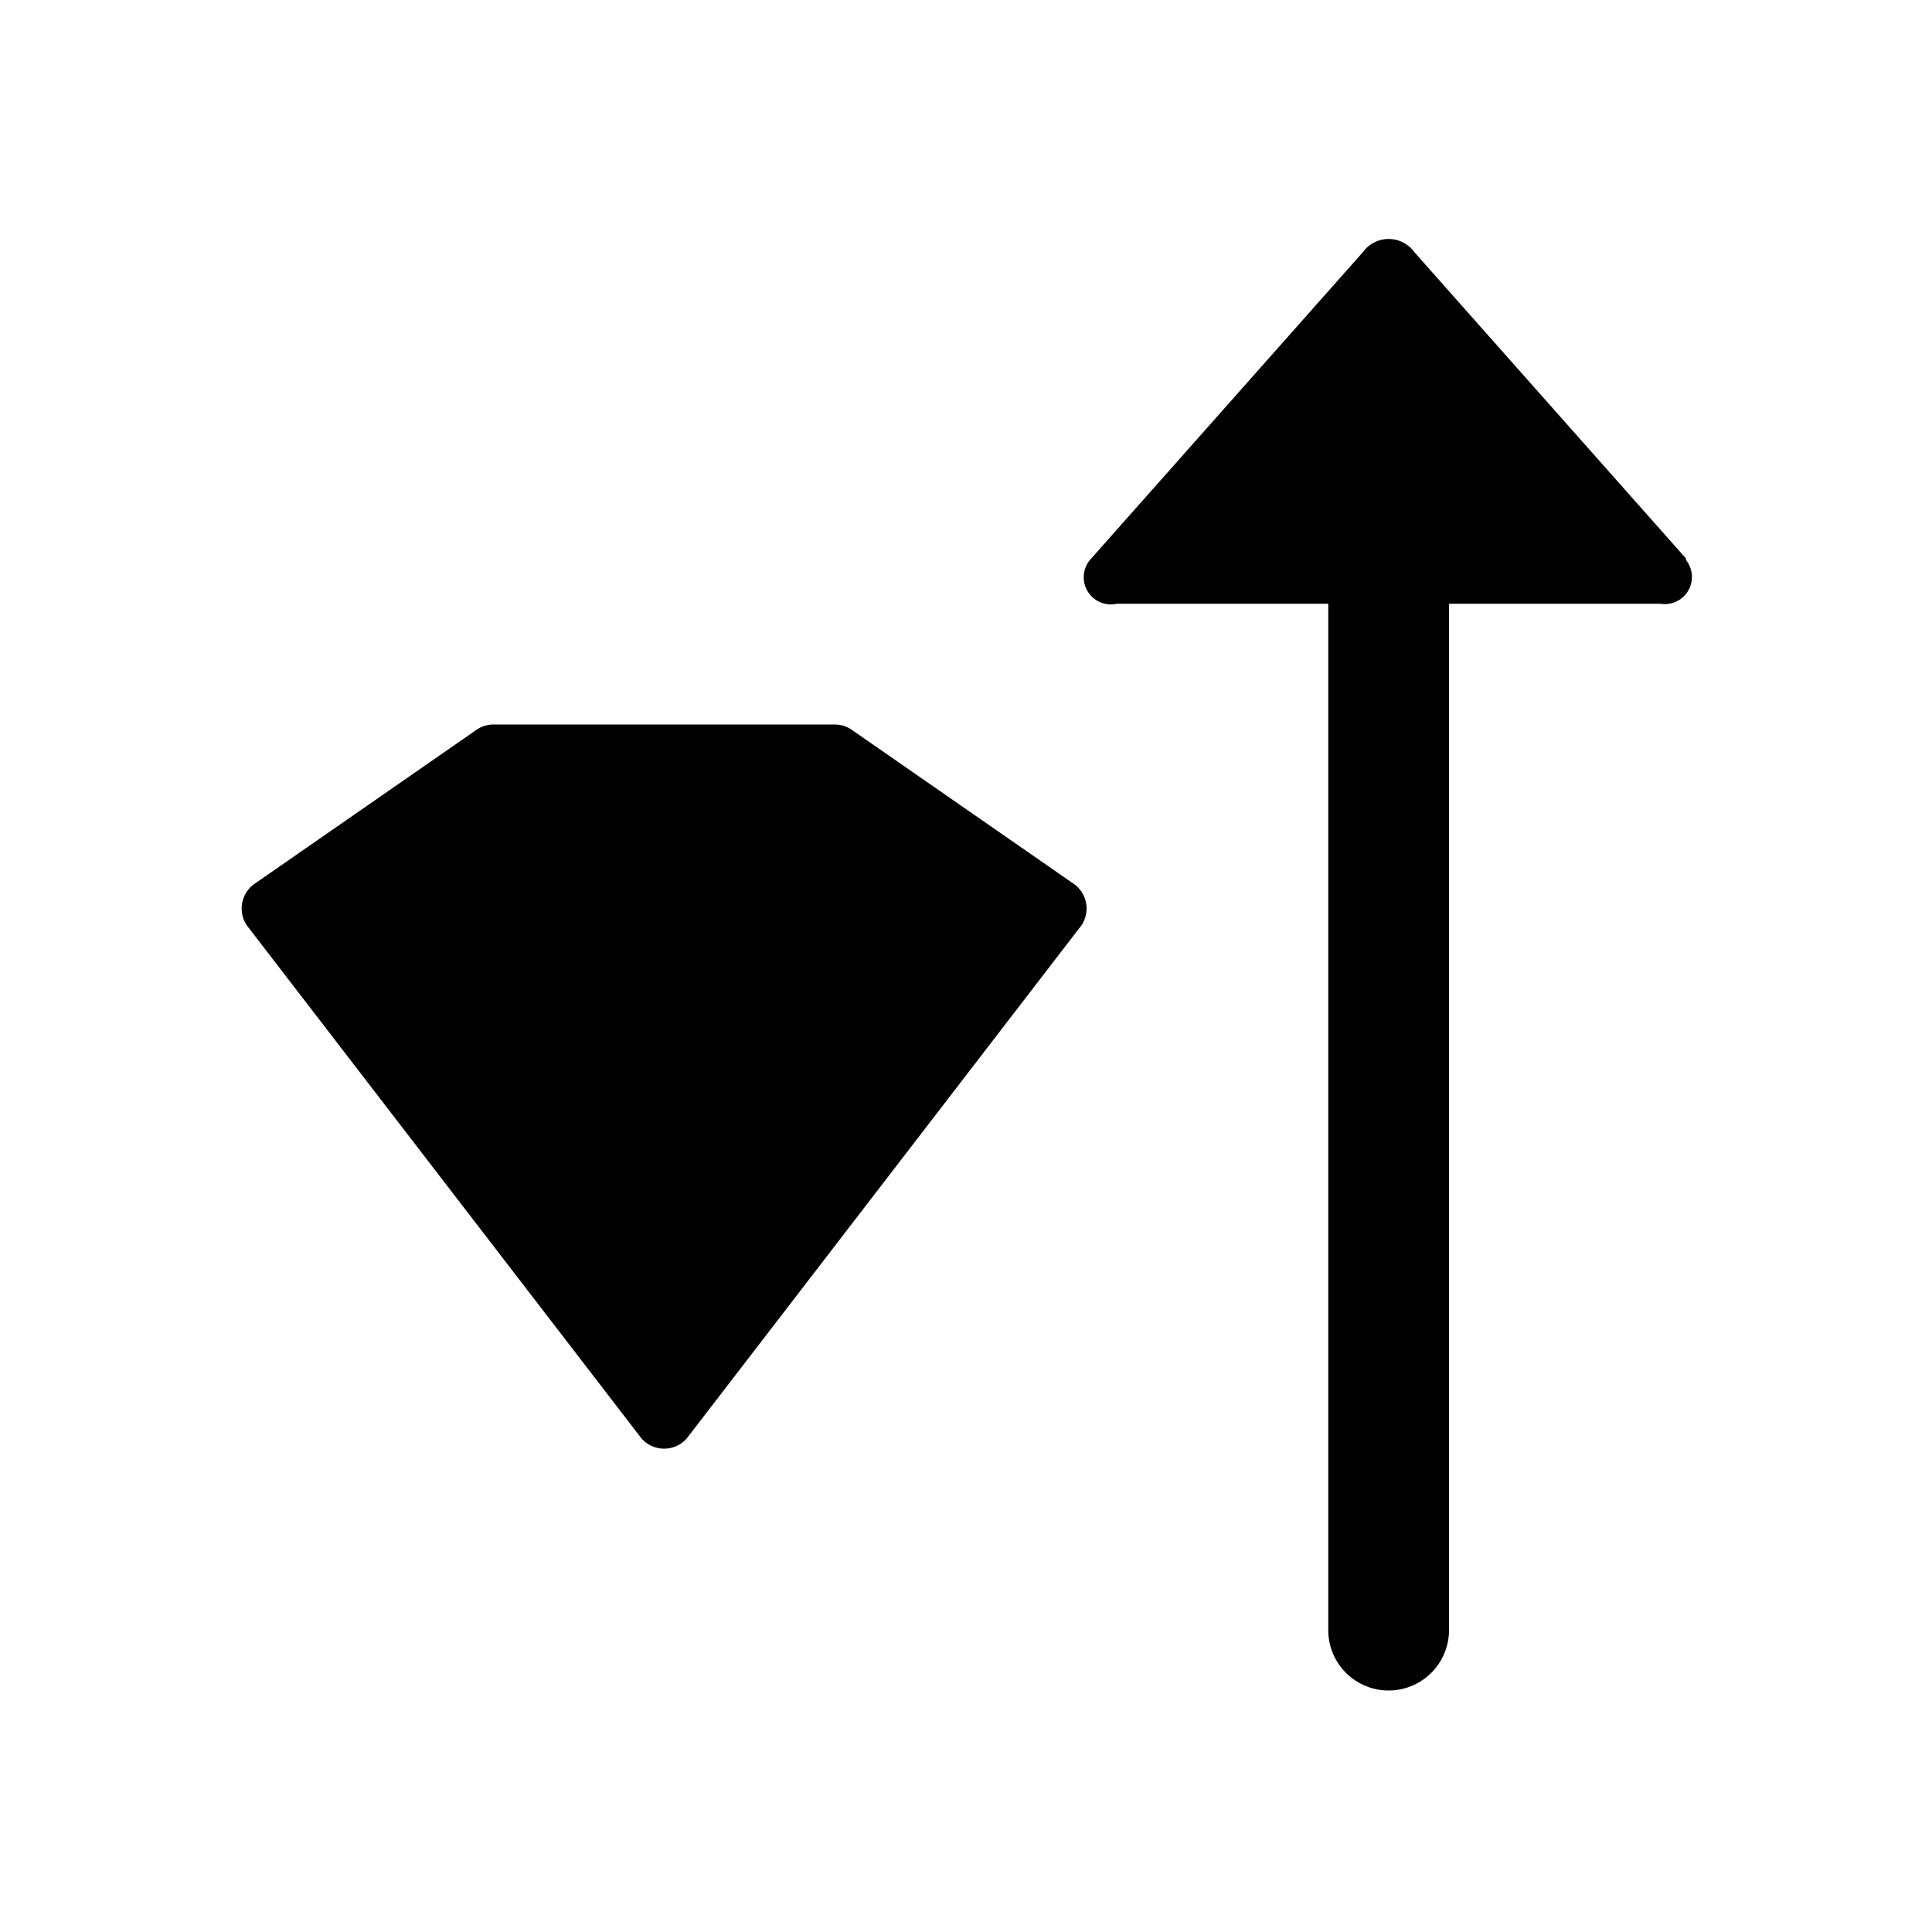 <svg xmlns="http://www.w3.org/2000/svg" viewBox="0 0 128 128"><path d="M71.5 61.5l-26 33.8a2 2 0 0 1-3 0l-26-33.8a2 2 0 0 1 .3-2.9l14.7-10.2a2 2 0 0 1 1.2-.4h22.6a2 2 0 0 1 1.2.4l14.7 10.2a2 2 0 0 1 .3 2.9zM111.7 37l-18-20.3a2.1 2.1 0 0 0-3.4 0L72.3 37a1.8 1.8 0 0 0 1.7 3h14v68a4 4 0 0 0 8 0V40h14a1.8 1.8 0 0 0 1.7-2.9z"/></svg>